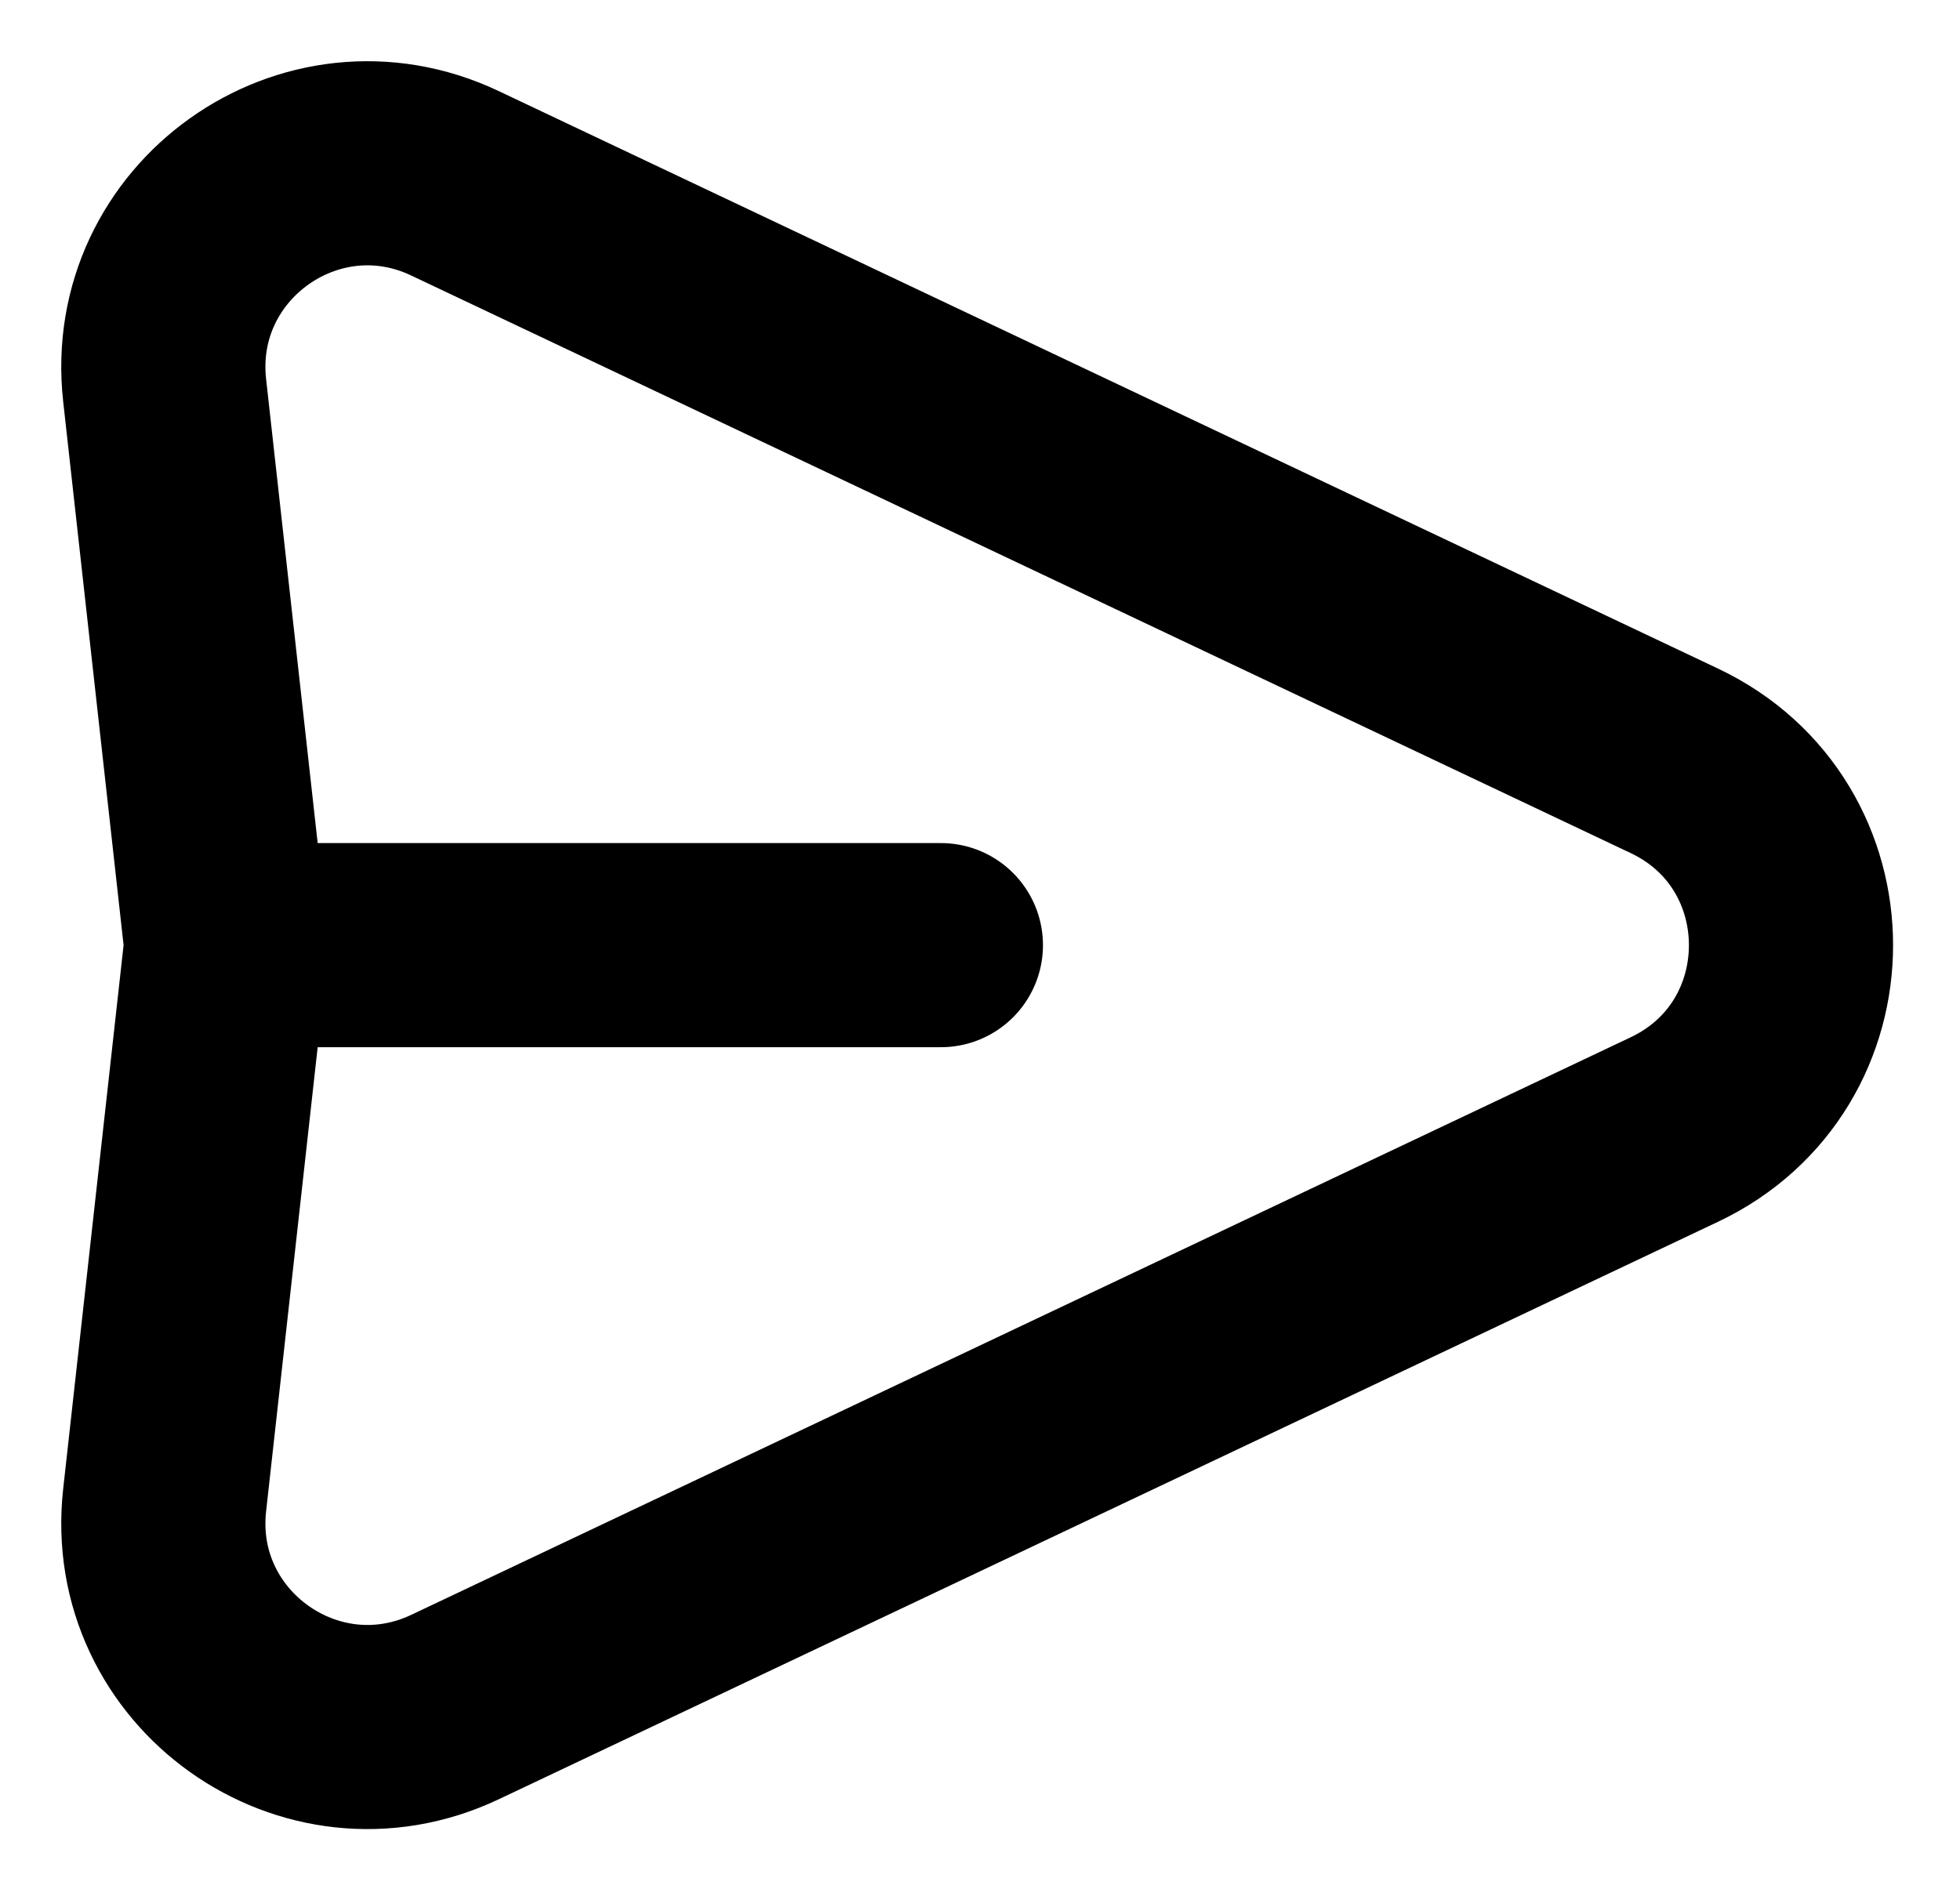 <svg width="24" height="23" viewBox="0 0 24 23" fill="none" xmlns="http://www.w3.org/2000/svg">
<path id="Vector" d="M2.771 11.576L2.016 4.78C1.8 2.835 3.802 1.406 5.571 2.245L20.501 9.318C22.407 10.22 22.407 12.933 20.501 13.835L5.571 20.908C3.802 21.745 1.8 20.318 2.016 18.373L2.771 11.576ZM2.771 11.576H11.521" stroke="black" stroke-width="2.5" stroke-linecap="round" stroke-linejoin="round"/>
</svg>
